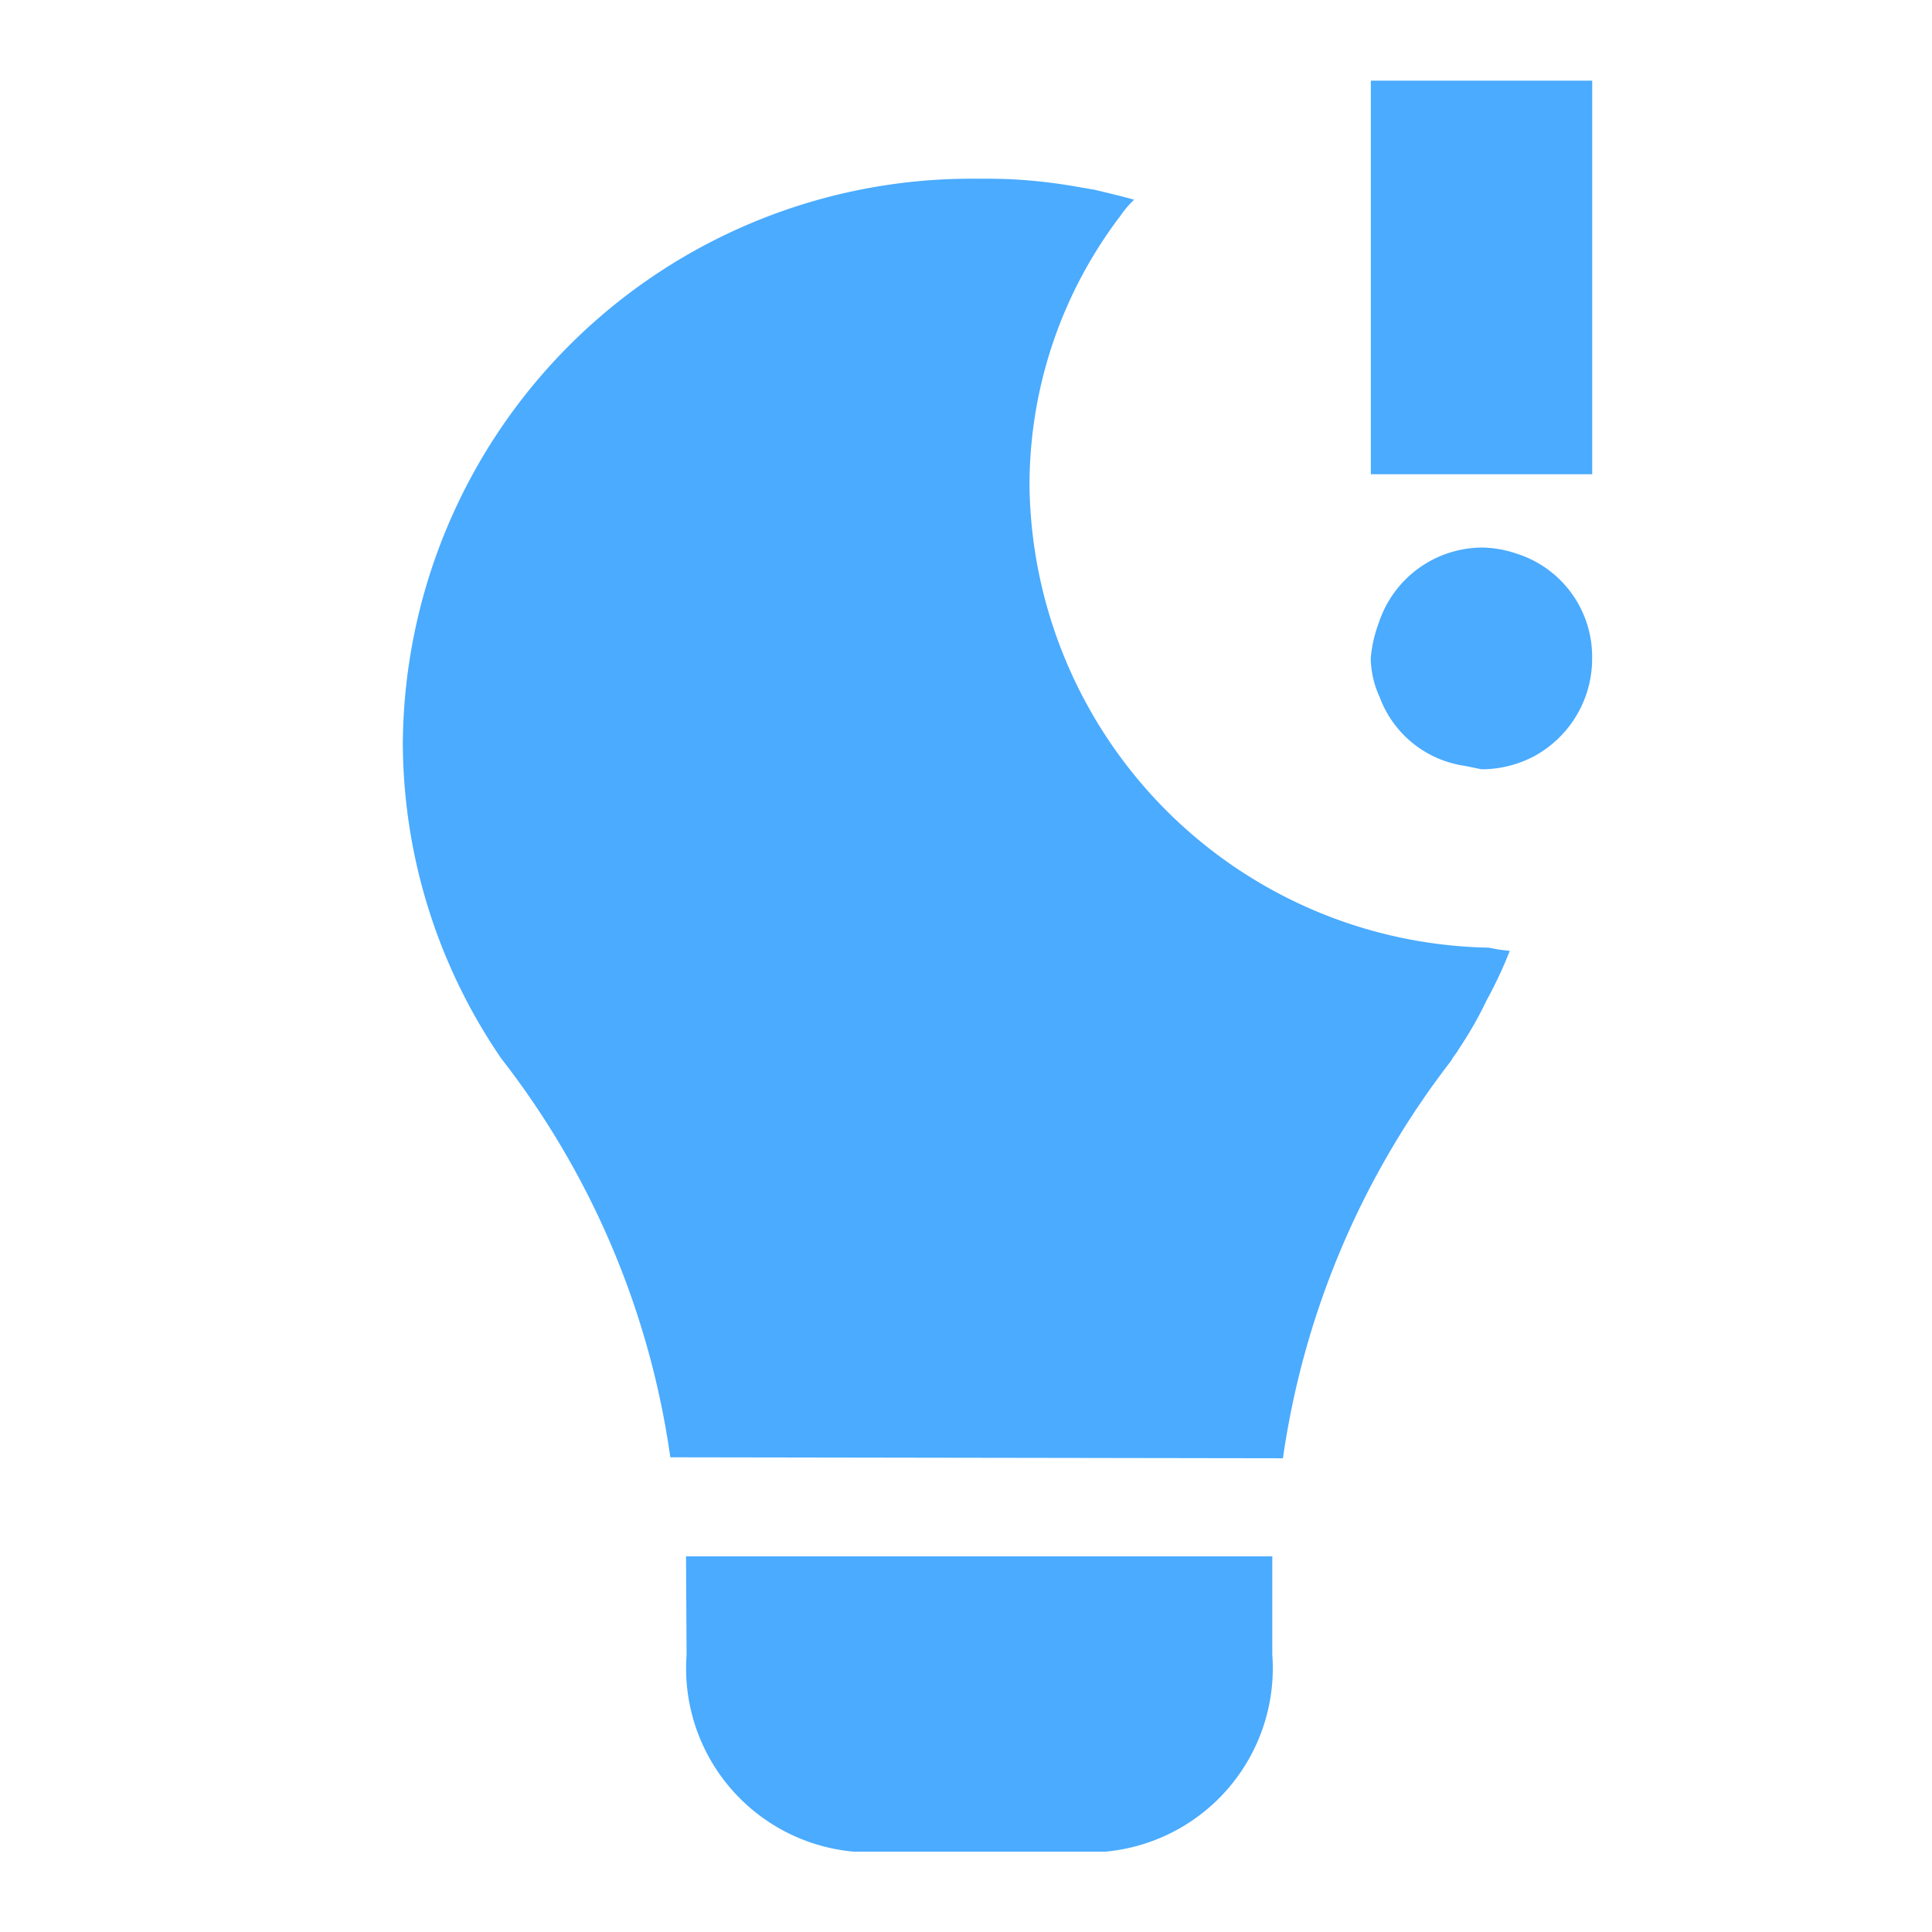 <svg xmlns="http://www.w3.org/2000/svg" xmlns:xlink="http://www.w3.org/1999/xlink" width="24" height="24" viewBox="0 0 24 24"><defs><clipPath id="b"><rect width="24" height="24"/></clipPath></defs><g id="a" clip-path="url(#b)"><rect width="24" height="24" fill="none"/><g transform="translate(71.829 918.802)"><path d="M-53.074-906.99a5.382,5.382,0,0,1-.286.611,4.791,4.791,0,0,1-.349.611c-.027.051-.066.089-.092.141a10.5,10.5,0,0,0-2.091,4.94l-7.61-.012a10.439,10.439,0,0,0-2.1-4.954,6.971,6.971,0,0,1-1.223-3.92,7.065,7.065,0,0,1,7.119-7.009h.023c.17,0,.338,0,.507.012a6.671,6.671,0,0,1,.733.089l.22.038c.157.039.326.077.482.122a1.229,1.229,0,0,0-.17.2,5.525,5.525,0,0,0-1.129,3.359,5.812,5.812,0,0,0,5.7,5.732l.142.026Z" fill="#4aabff"/><path d="M-63.307-899.469h7.283v1.223A2.288,2.288,0,0,1-58.1-895.8h-3.123a2.287,2.287,0,0,1-2.077-2.444Z" fill="#4aabff"/><path d="M-54.8-917.8h2.75v4.889H-54.8Z" fill="#4aabff"/><path d="M-52.051-910.621a1.378,1.378,0,0,1-.715,1.21,1.393,1.393,0,0,1-.632.165h-.028l-.205-.042a1.33,1.33,0,0,1-1.06-.856,1.191,1.191,0,0,1-.11-.481,1.612,1.612,0,0,1,.1-.44A1.358,1.358,0,0,1-53.426-912a1.343,1.343,0,0,1,.413.068A1.344,1.344,0,0,1-52.051-910.621Z" fill="#4aabff"/></g></g></svg>